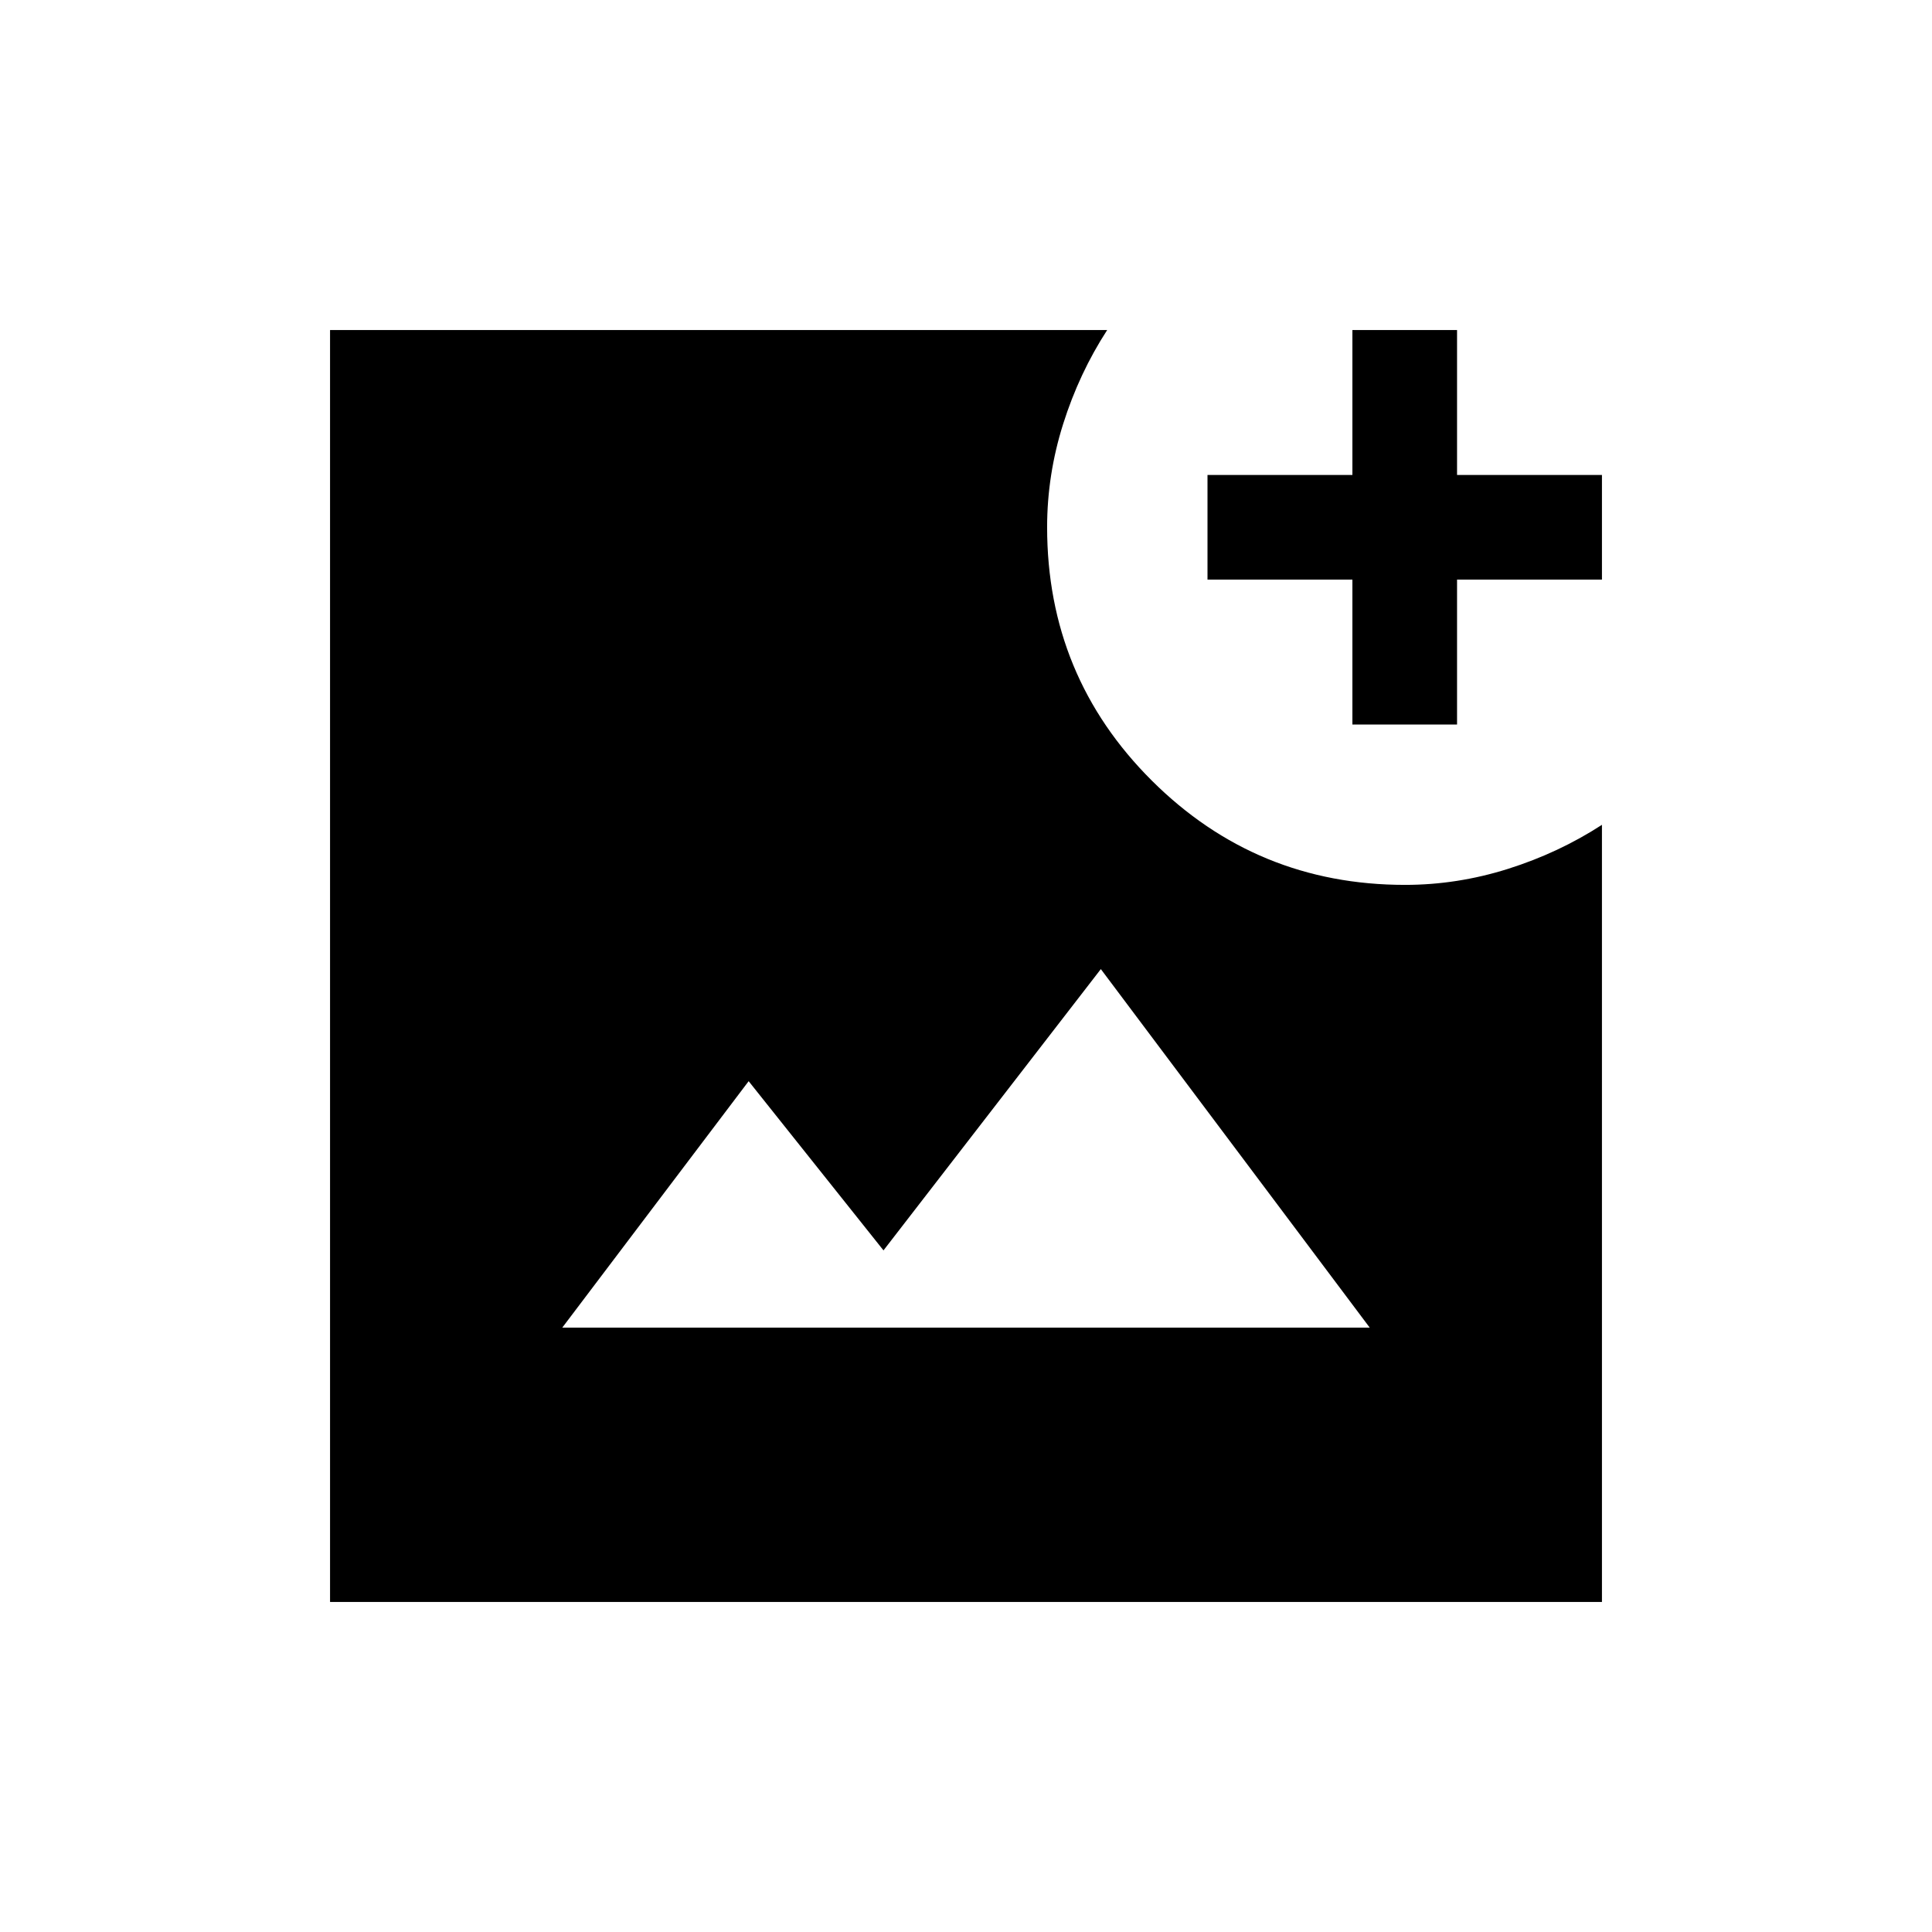<svg xmlns="http://www.w3.org/2000/svg" height="20" viewBox="0 -960 960 960" width="20"><path d="M164-164v-632h386.15q-13.92 21.46-21.88 46.69-7.96 25.24-7.96 51.28 0 74.07 52.02 125.9 52.03 51.82 125.84 51.82 25.95 0 51.16-7.96 25.21-7.96 46.67-21.88V-164H164Zm115.39-136.31h401.22L547-478.46 439-338.69l-67-84.08-92.61 122.46ZM672-600v-72h-72v-52h72v-72h52v72h72v52h-72v72h-52Z"/></svg>